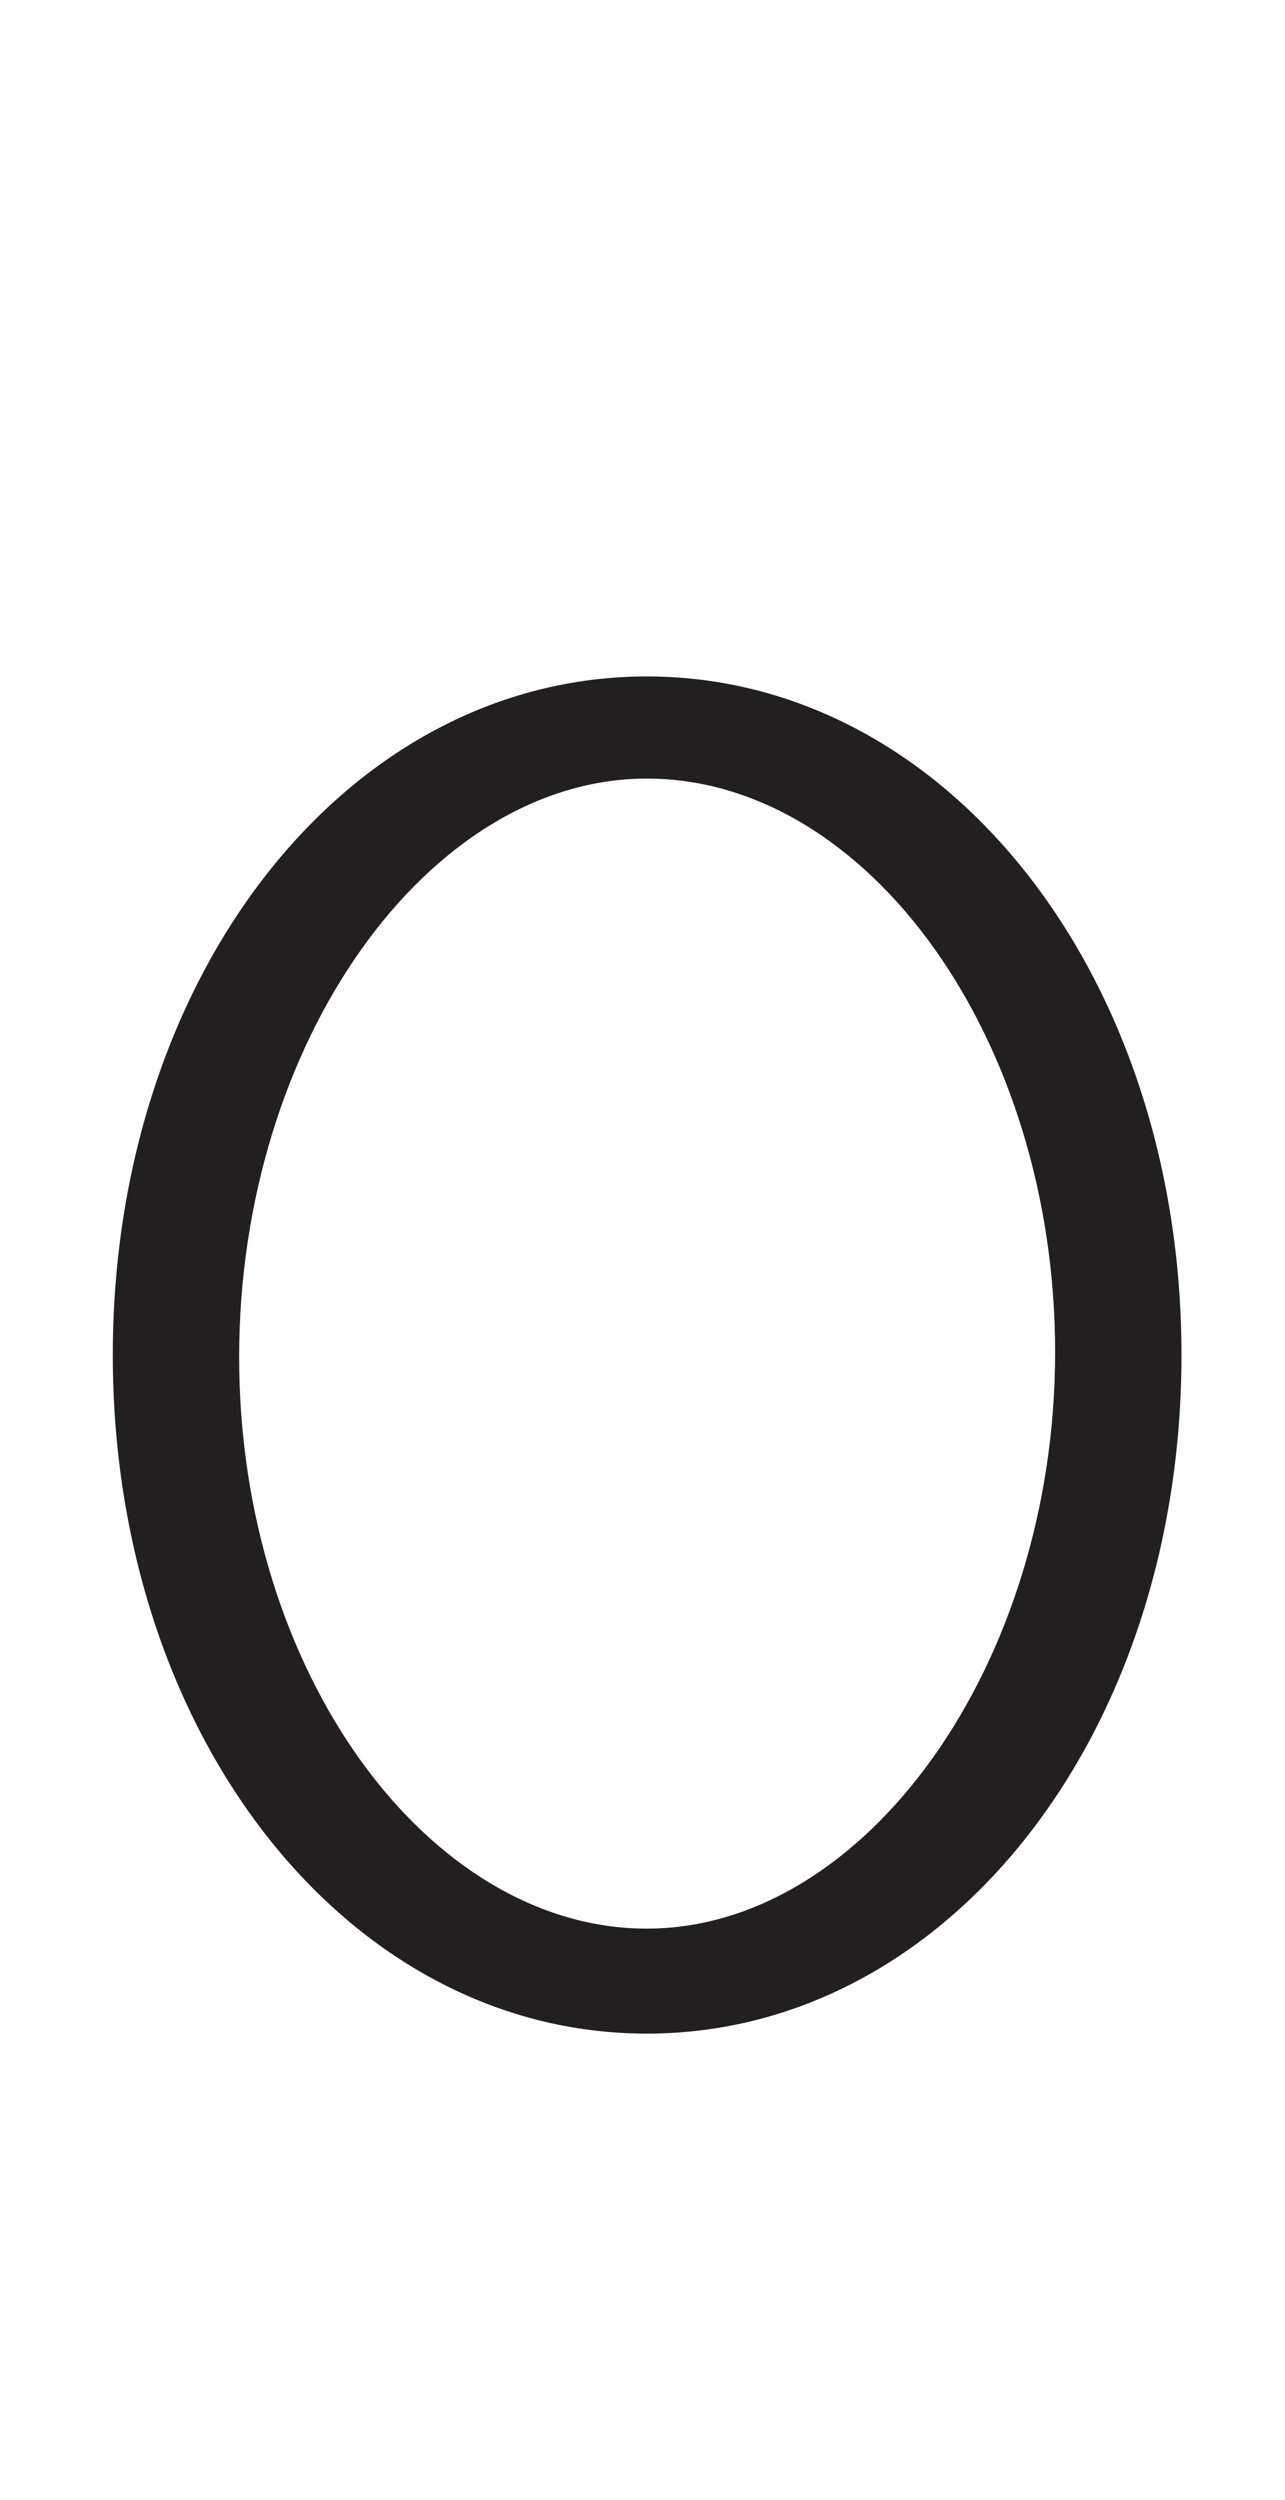 <svg xmlns="http://www.w3.org/2000/svg" viewBox="0 0 18 35"><defs><style>.cls-1{fill:#231f20;}</style></defs><g id="Artwork_glyph" data-name="Artwork glyph"><path class="cls-1" d="M9.06,28.47c-4.19,0-7.48-4.17-7.48-9.5s3.29-9.5,7.48-9.5,7.49,4.17,7.49,9.5S13.26,28.47,9.06,28.47Zm0-17.57C6,10.9,3.35,14.59,3.35,19S6,27,9.06,27s5.72-3.69,5.72-8.07S12.16,10.9,9.06,10.9Z"/></g></svg>